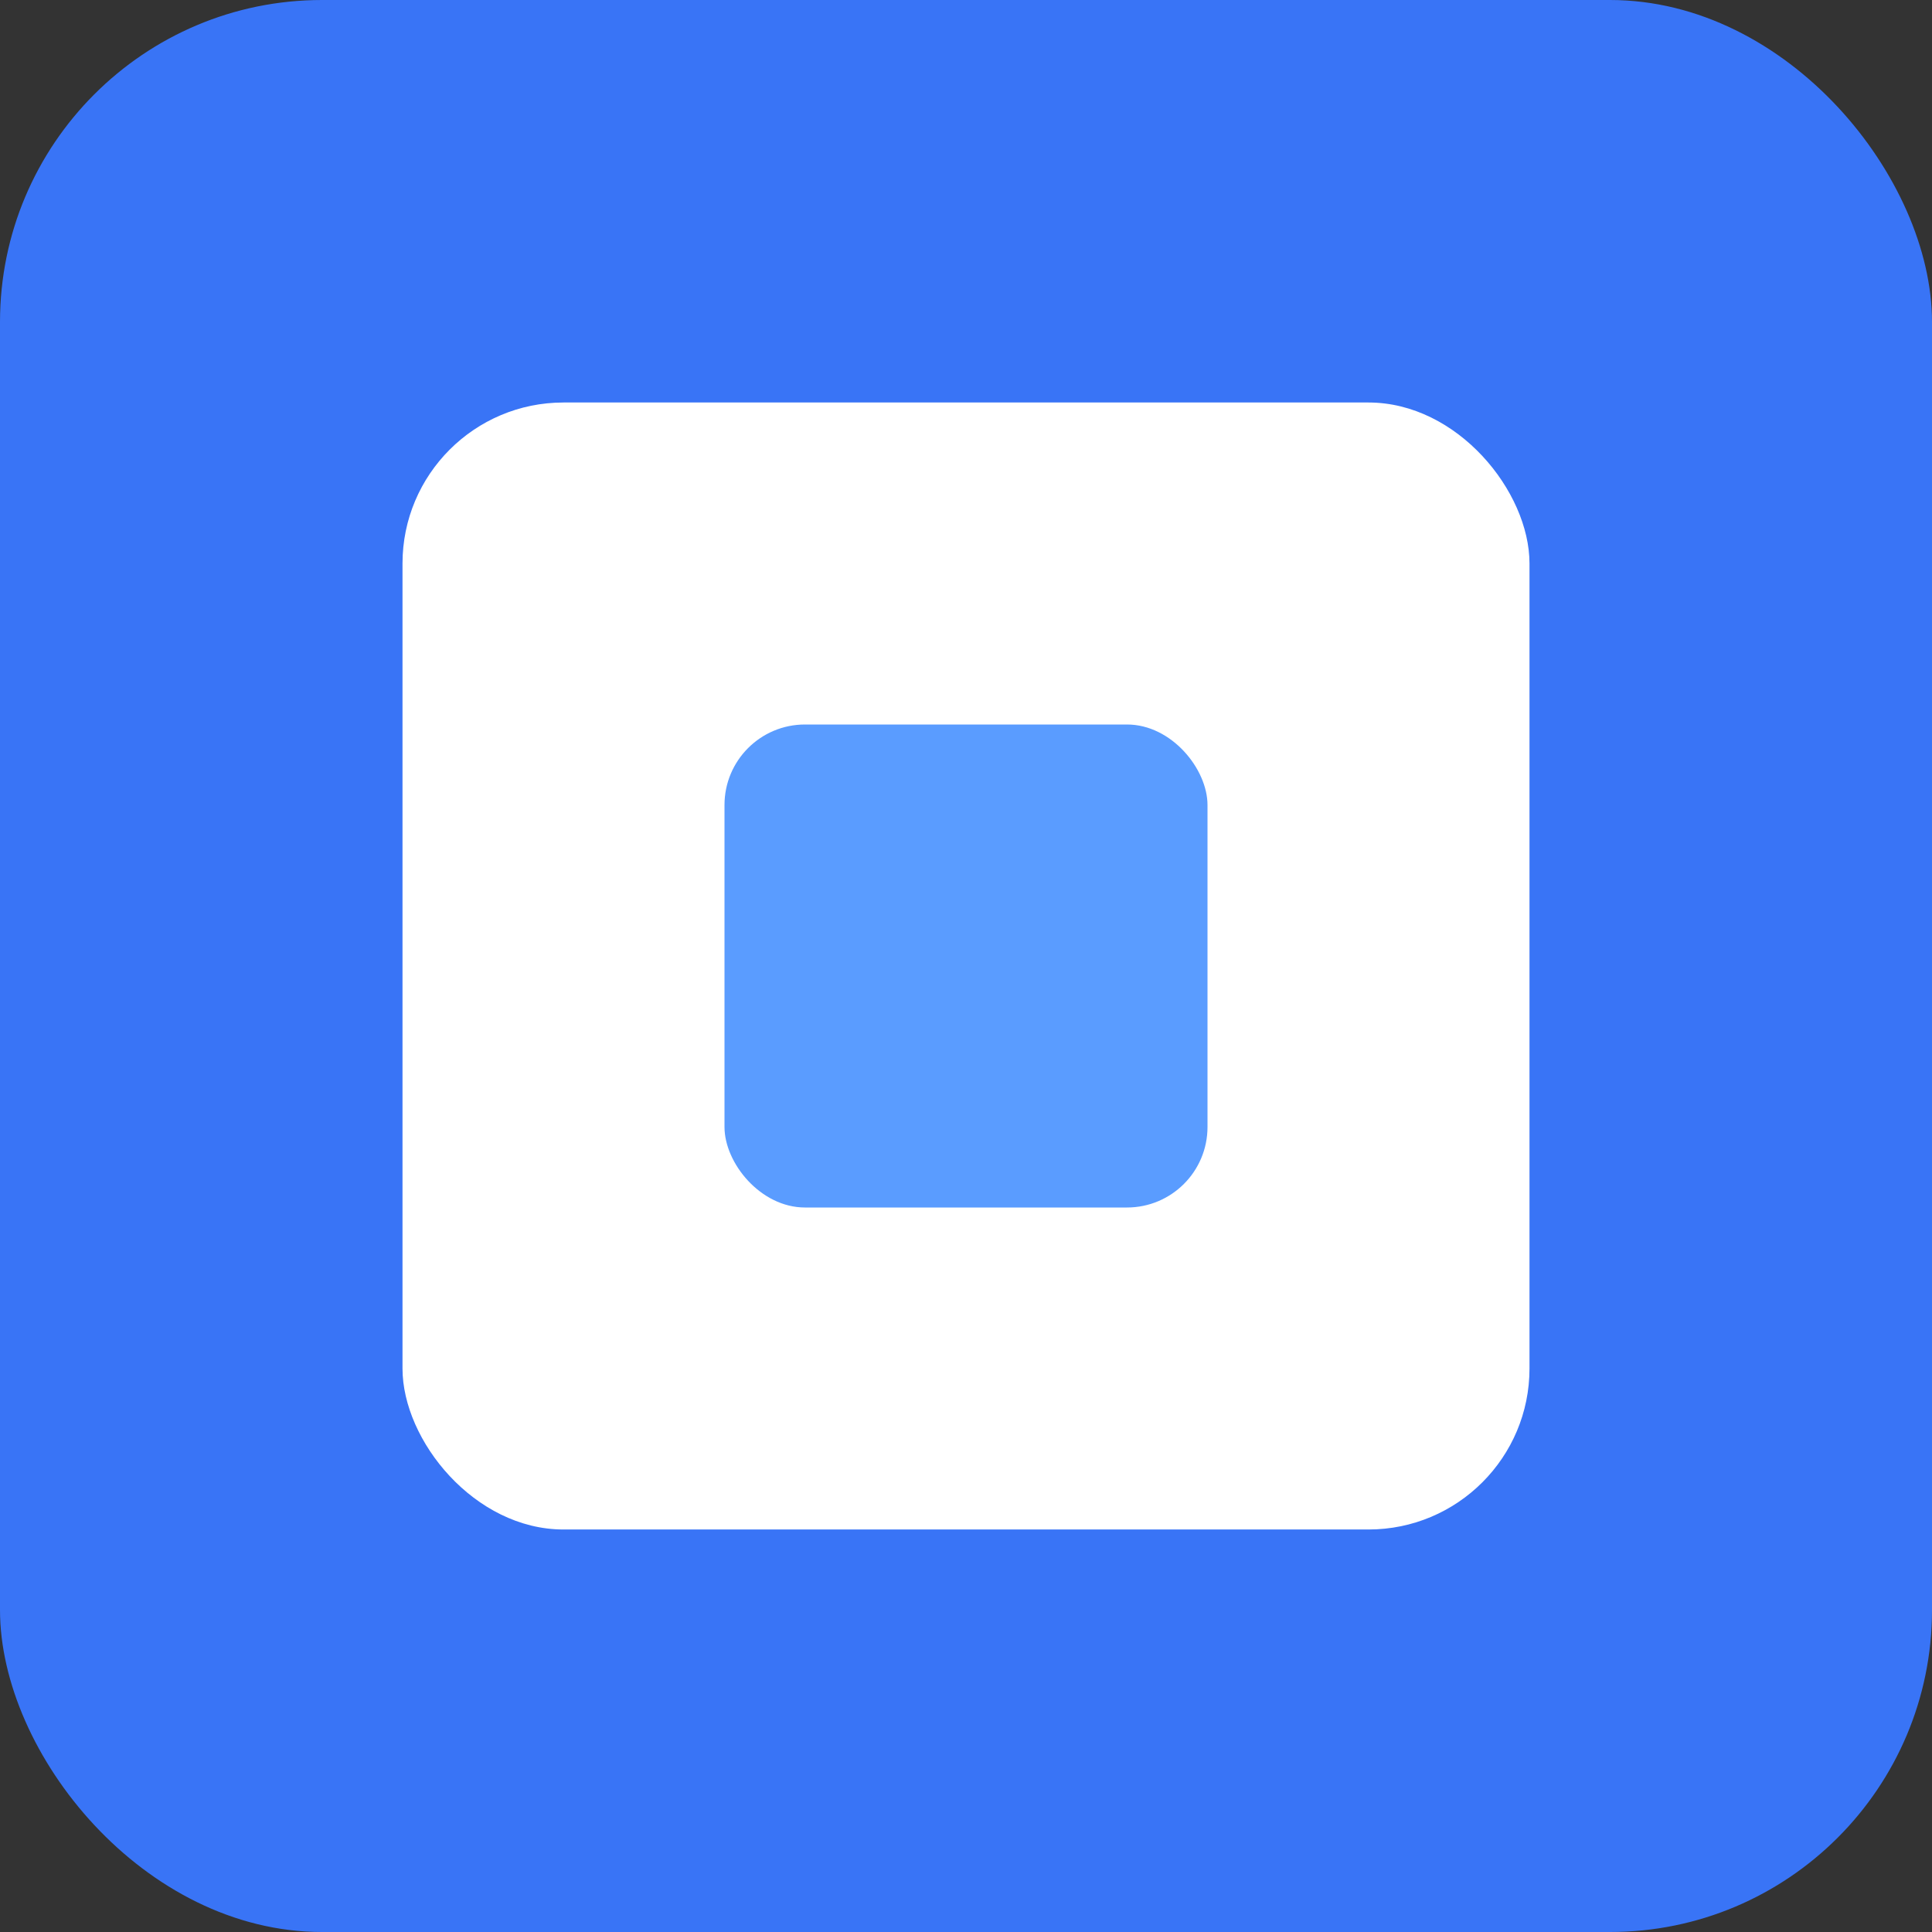 <svg width="24" height="24" viewBox="0 0 24 24" fill="none" xmlns="http://www.w3.org/2000/svg">
<rect x="0" y="0" width="24" height="24" fill="#333333" stroke="none"/>
<rect width="24" height="24" rx="4" fill="#3974F6"/>
<rect x="5" y="5" width="14" height="14" rx="2" fill="white"/>
<rect x="9" y="9" width="6" height="6" rx="1" fill="#5A9CFF"/>
</svg>
